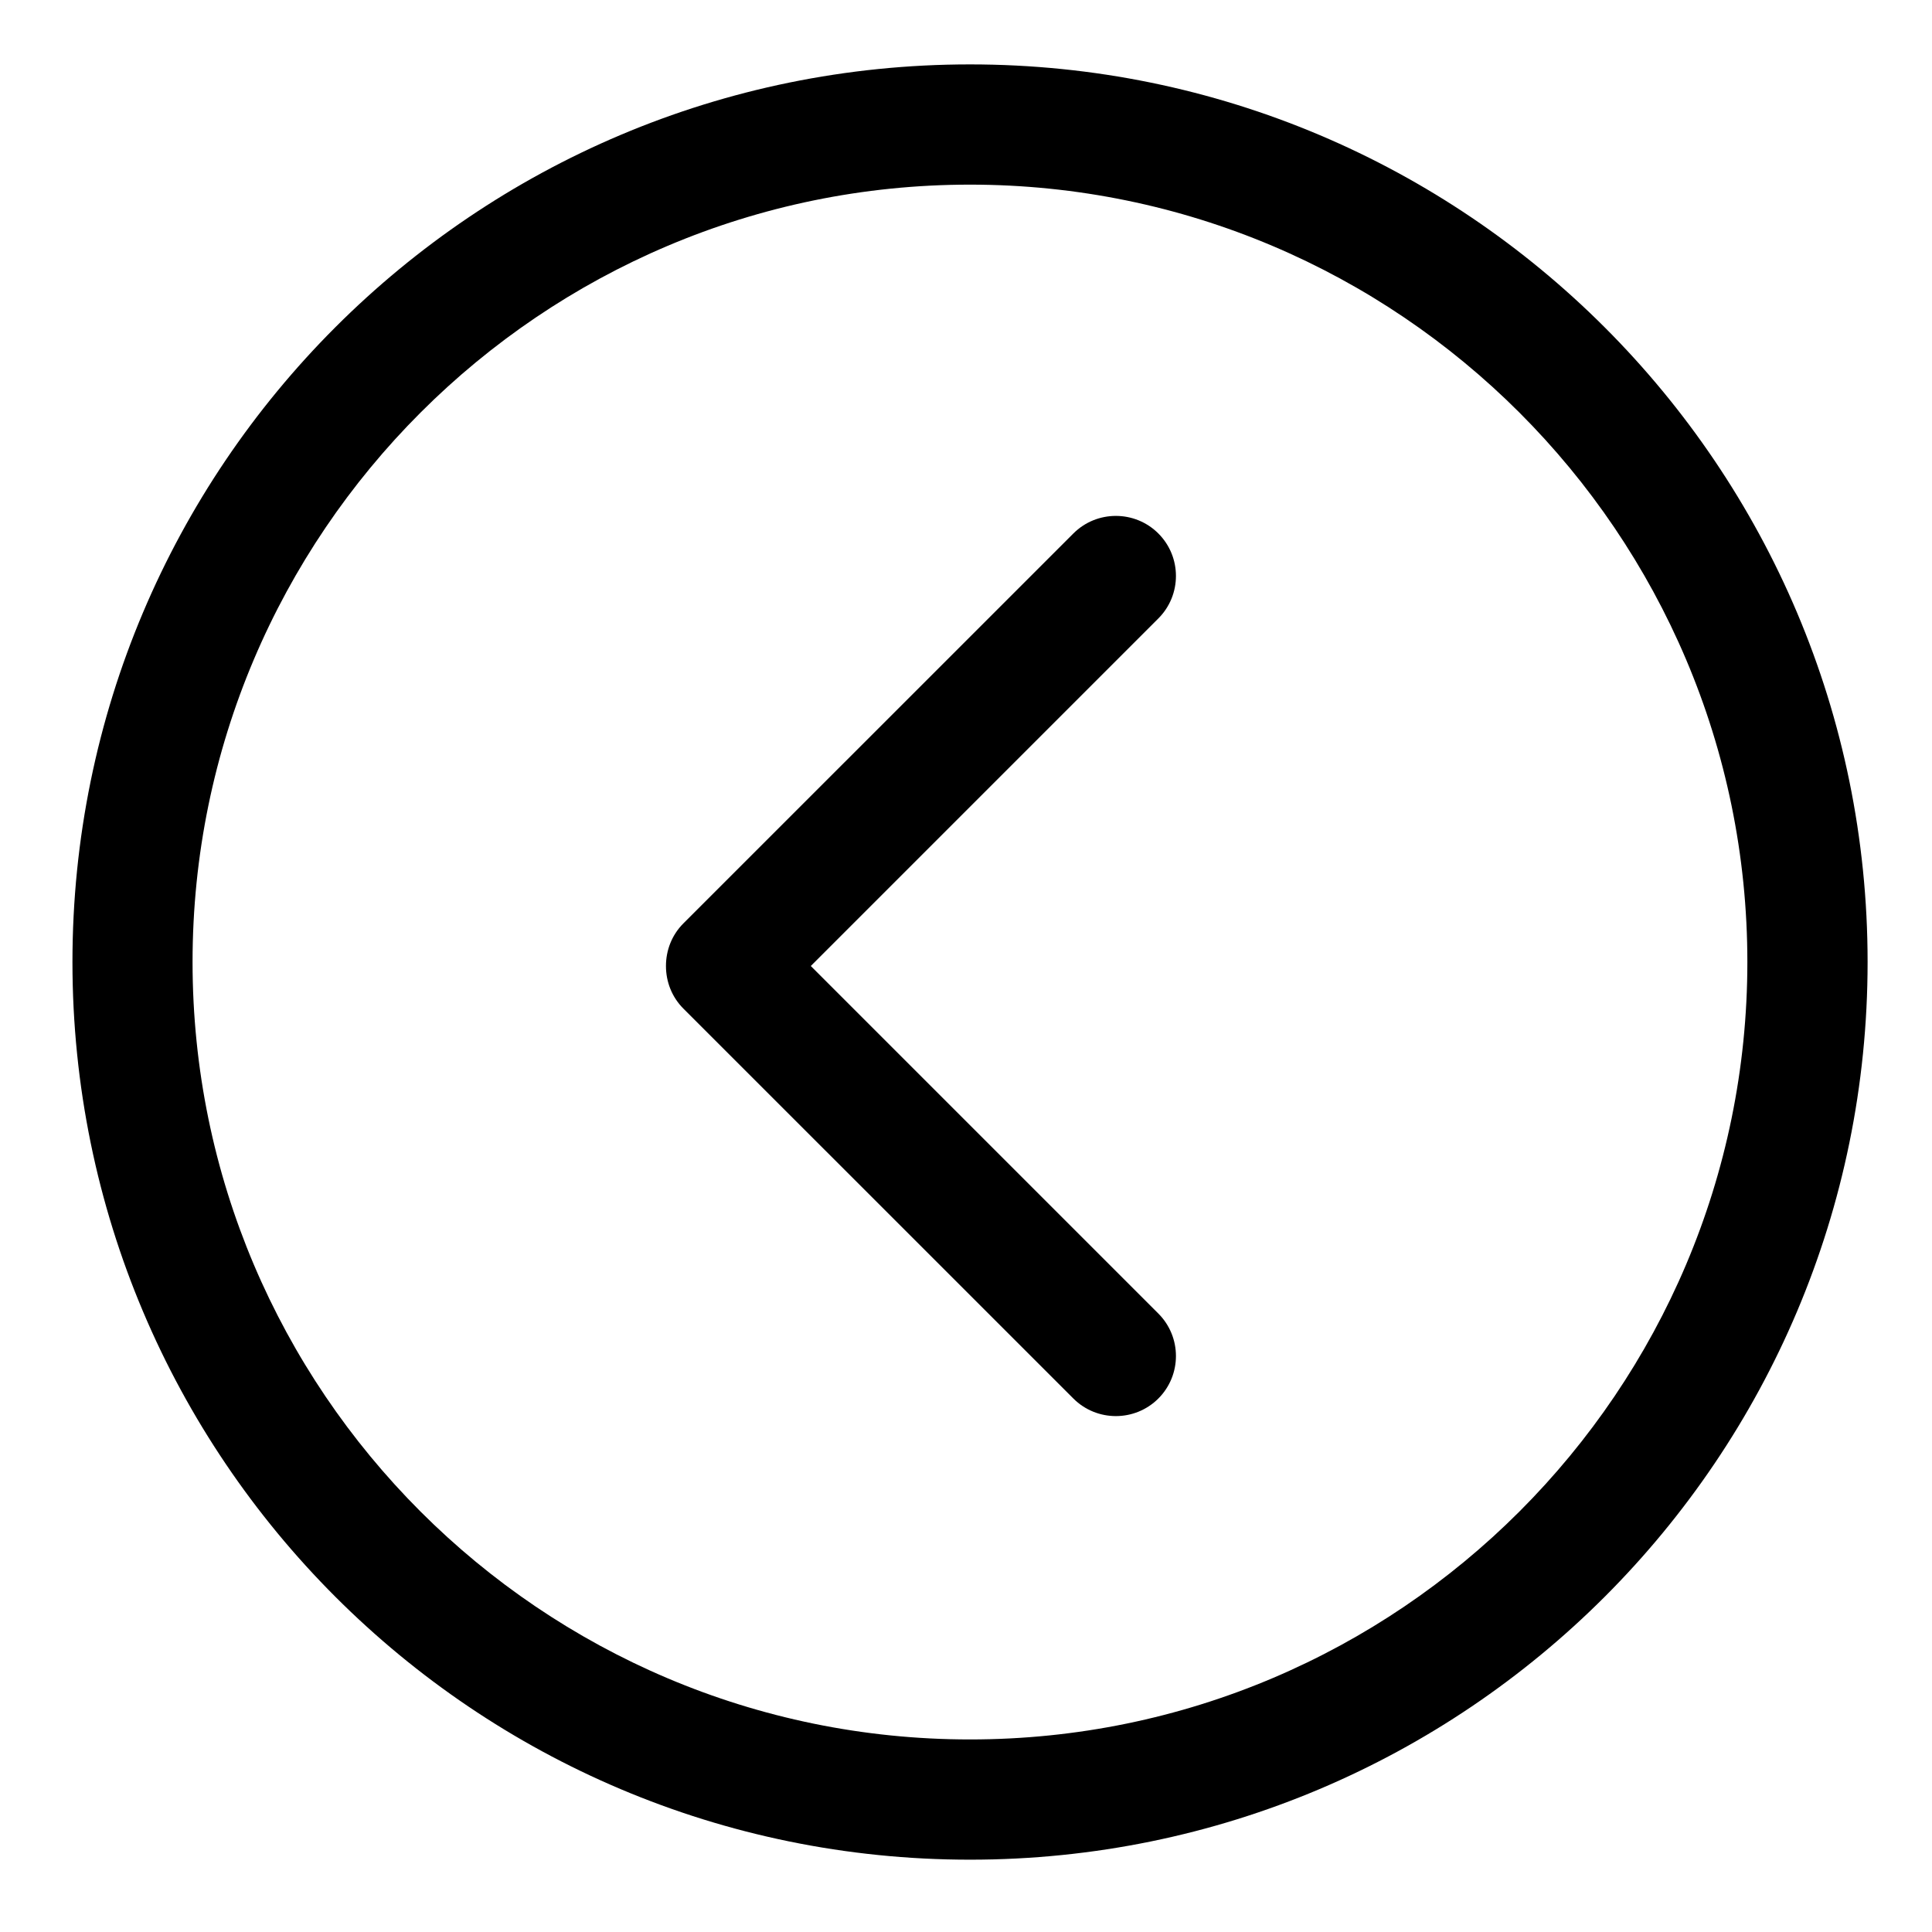 <?xml version="1.0" encoding="UTF-8" standalone="no"?>
<svg width="30px" height="30px" viewBox="0 0 30 30" version="1.1" xmlns="http://www.w3.org/2000/svg" xmlns:xlink="http://www.w3.org/1999/xlink" xmlns:sketch="http://www.bohemiancoding.com/sketch/ns">
    <!-- Generator: Sketch 3.4 (15575) - http://www.bohemiancoding.com/sketch -->
    <title>chevron-circle-left</title>
    <desc>Created with Sketch.</desc>
    <defs></defs>
    <g id="Page-1" stroke="none" stroke-width="1" fill="none" fill-rule="evenodd" sketch:type="MSPage">
        <g id="chevron-circle-left" sketch:type="MSArtboardGroup" fill="#000000">
            <g id="chevron-circle-up" sketch:type="MSLayerGroup" transform="translate(15, 15) rotate(-90) translate(-15, -15) translate(1, 1)">
                <g id="Capa_1" sketch:type="MSShapeGroup">
                    <g id="Group">
                        <path d="M14.062,0.125 C6.363,0.125 0.123,6.365 0.123,14.063 C0.123,21.762 6.365,28 14.062,28 C21.758,28 28,21.76 28,14.062 C28,6.363 21.76,0.125 14.062,0.125 L14.062,0.125 Z M14.062,26.133 C7.405,26.133 1.99,20.72 1.99,14.062 C1.99,7.403 7.405,1.99 14.062,1.99 C20.718,1.99 26.133,7.407 26.133,14.062 C26.133,20.716 20.72,26.133 14.062,26.133 L14.062,26.133 Z" id="Shape"></path>
                        <path d="M14.663,9.613 C14.48,9.43 14.241,9.341 14,9.341 C13.759,9.341 13.52,9.43 13.337,9.613 L7.284,15.667 C6.92,16.031 6.92,16.623 7.284,16.987 C7.648,17.351 8.239,17.351 8.603,16.987 L14,11.59 L19.397,16.987 C19.761,17.351 20.352,17.351 20.716,16.987 C21.08,16.623 21.08,16.031 20.716,15.667 L14.663,9.613 L14.663,9.613 Z" id="Shape"></path>
                    </g>
                </g>
            </g>
        </g>
    </g>
</svg>
